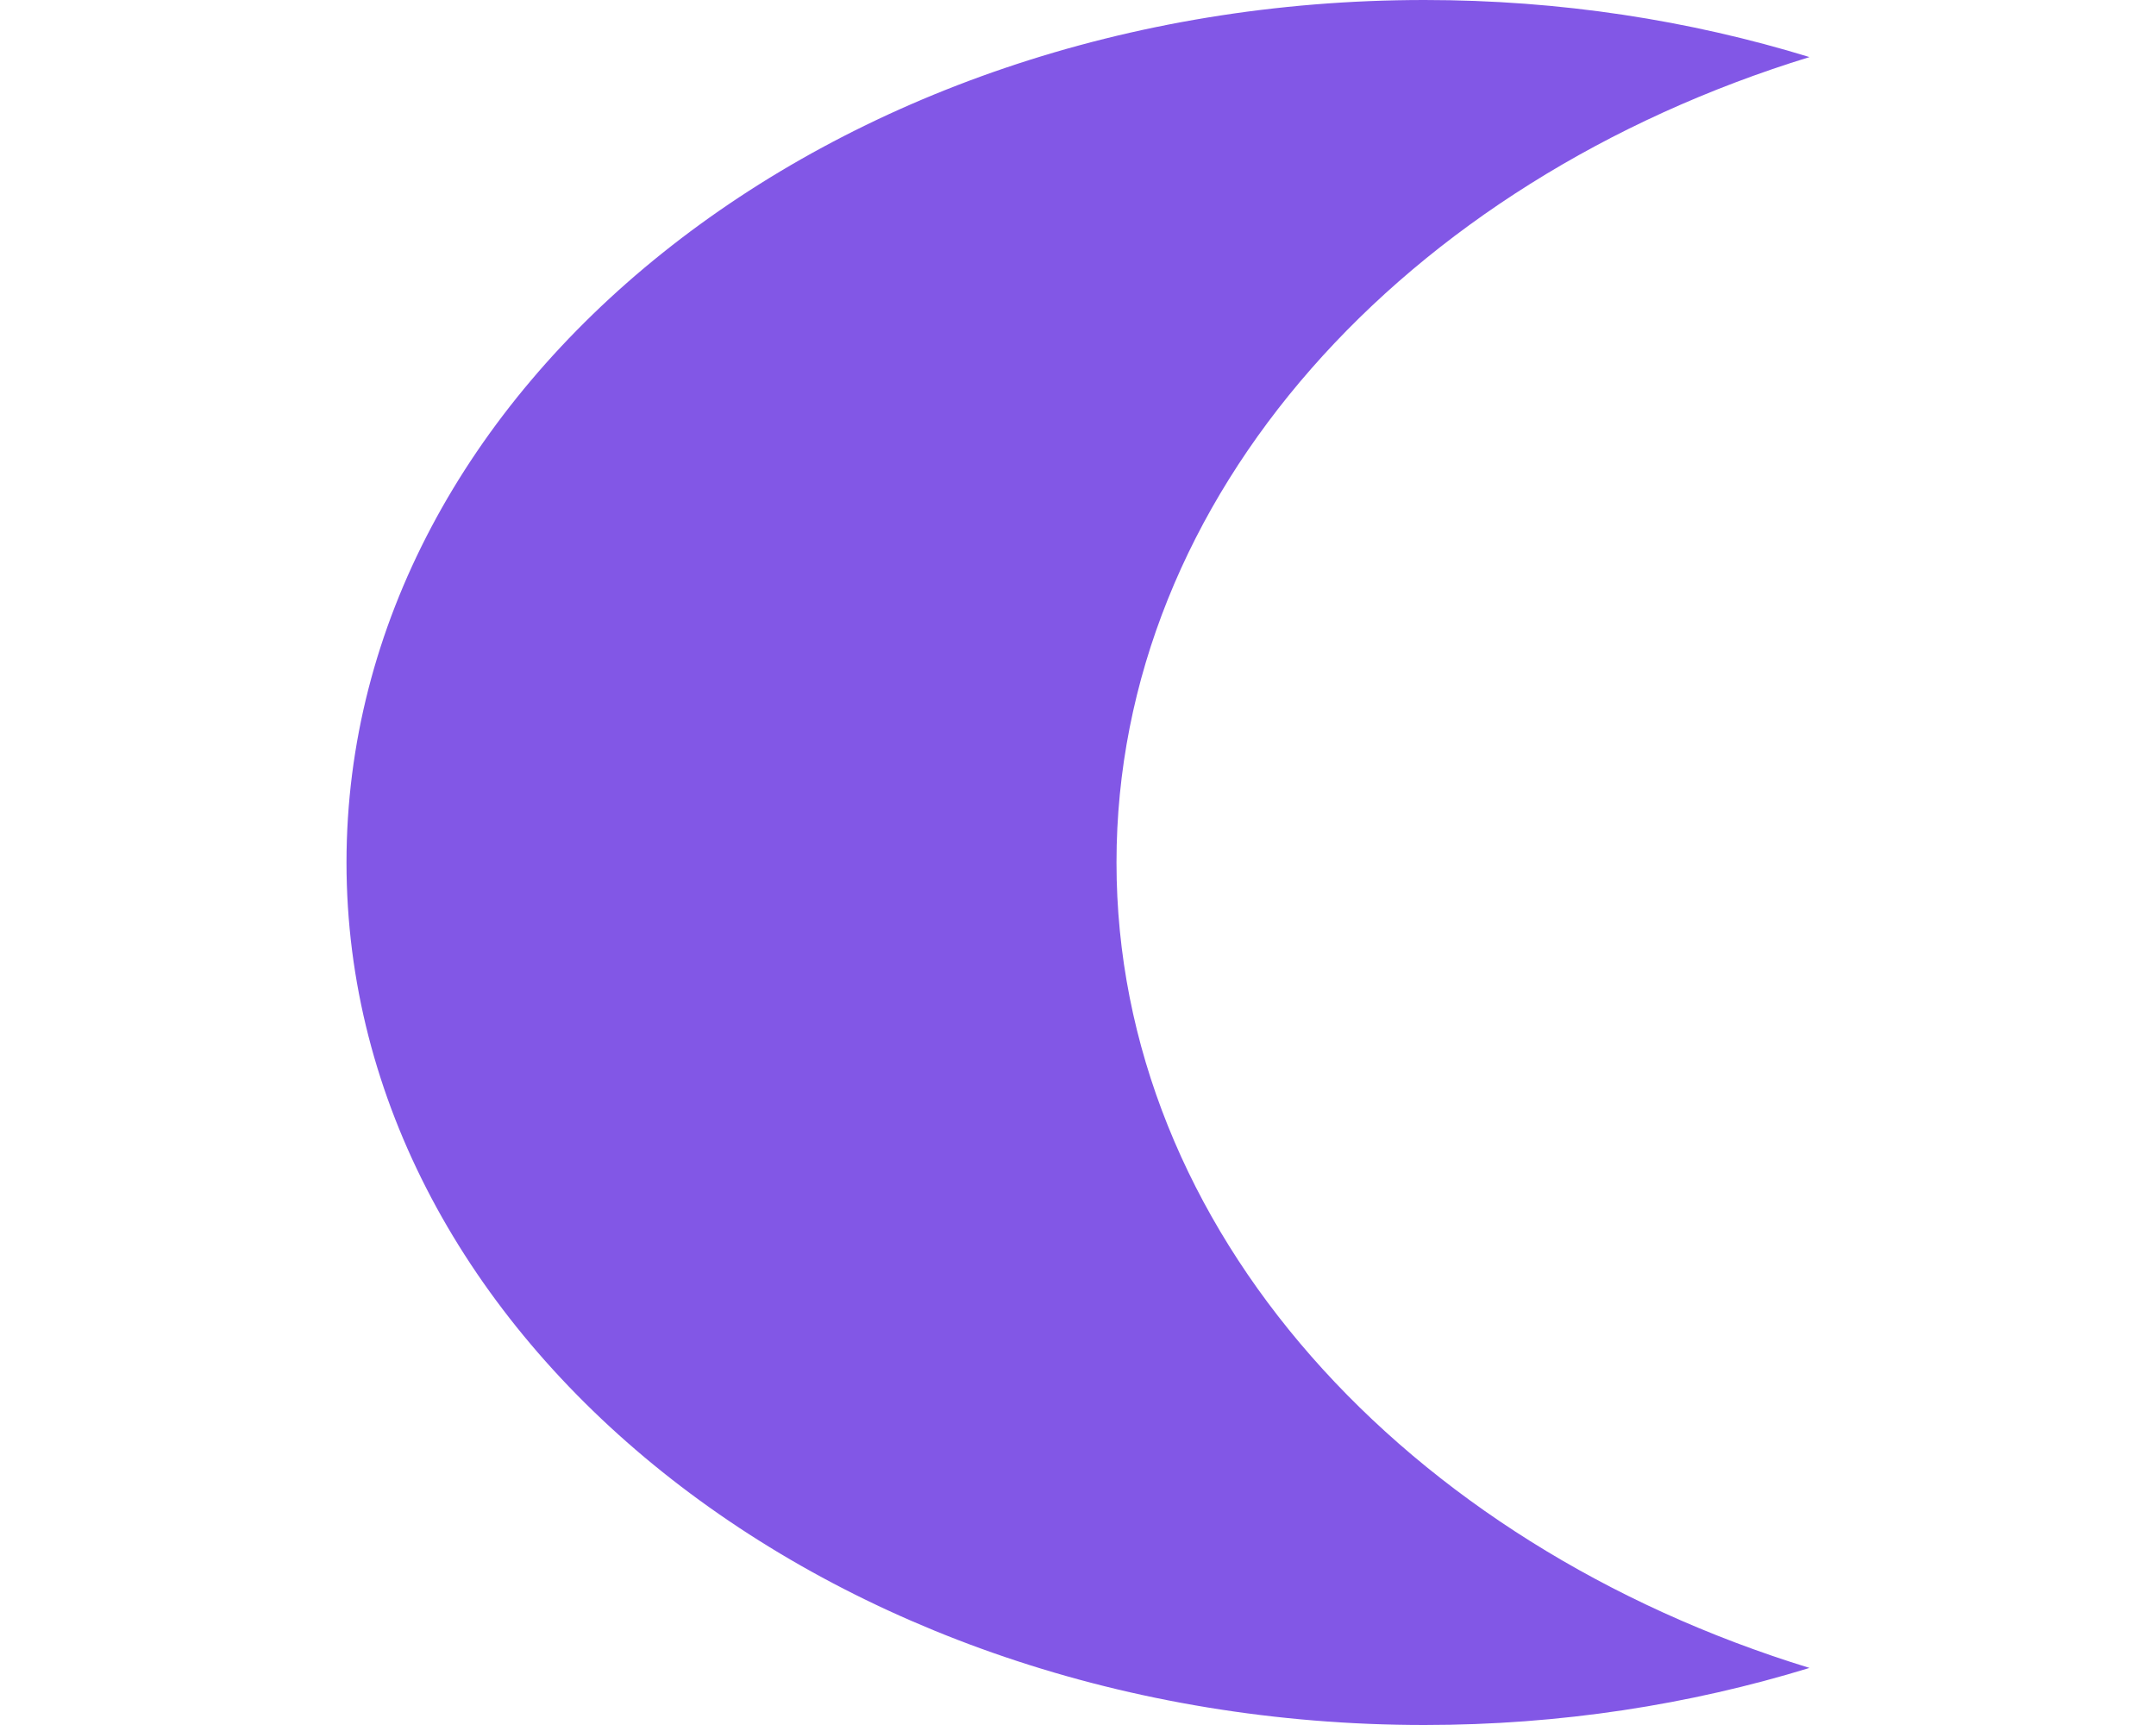 <svg width="300" height="240" viewBox="0 0 300 240" fill="none" xmlns="http://www.w3.org/2000/svg">
<path d="M155.357 120C155.357 68.927 195.461 25.234 251.786 7.941C235.136 2.829 217.088 0 198.214 0C115.505 0 48.214 53.833 48.214 120C48.214 186.167 115.505 240 198.214 240C217.088 240 235.136 237.171 251.786 232.059C195.461 214.766 155.357 171.073 155.357 120Z" fill="#8257E6"/>
</svg>
